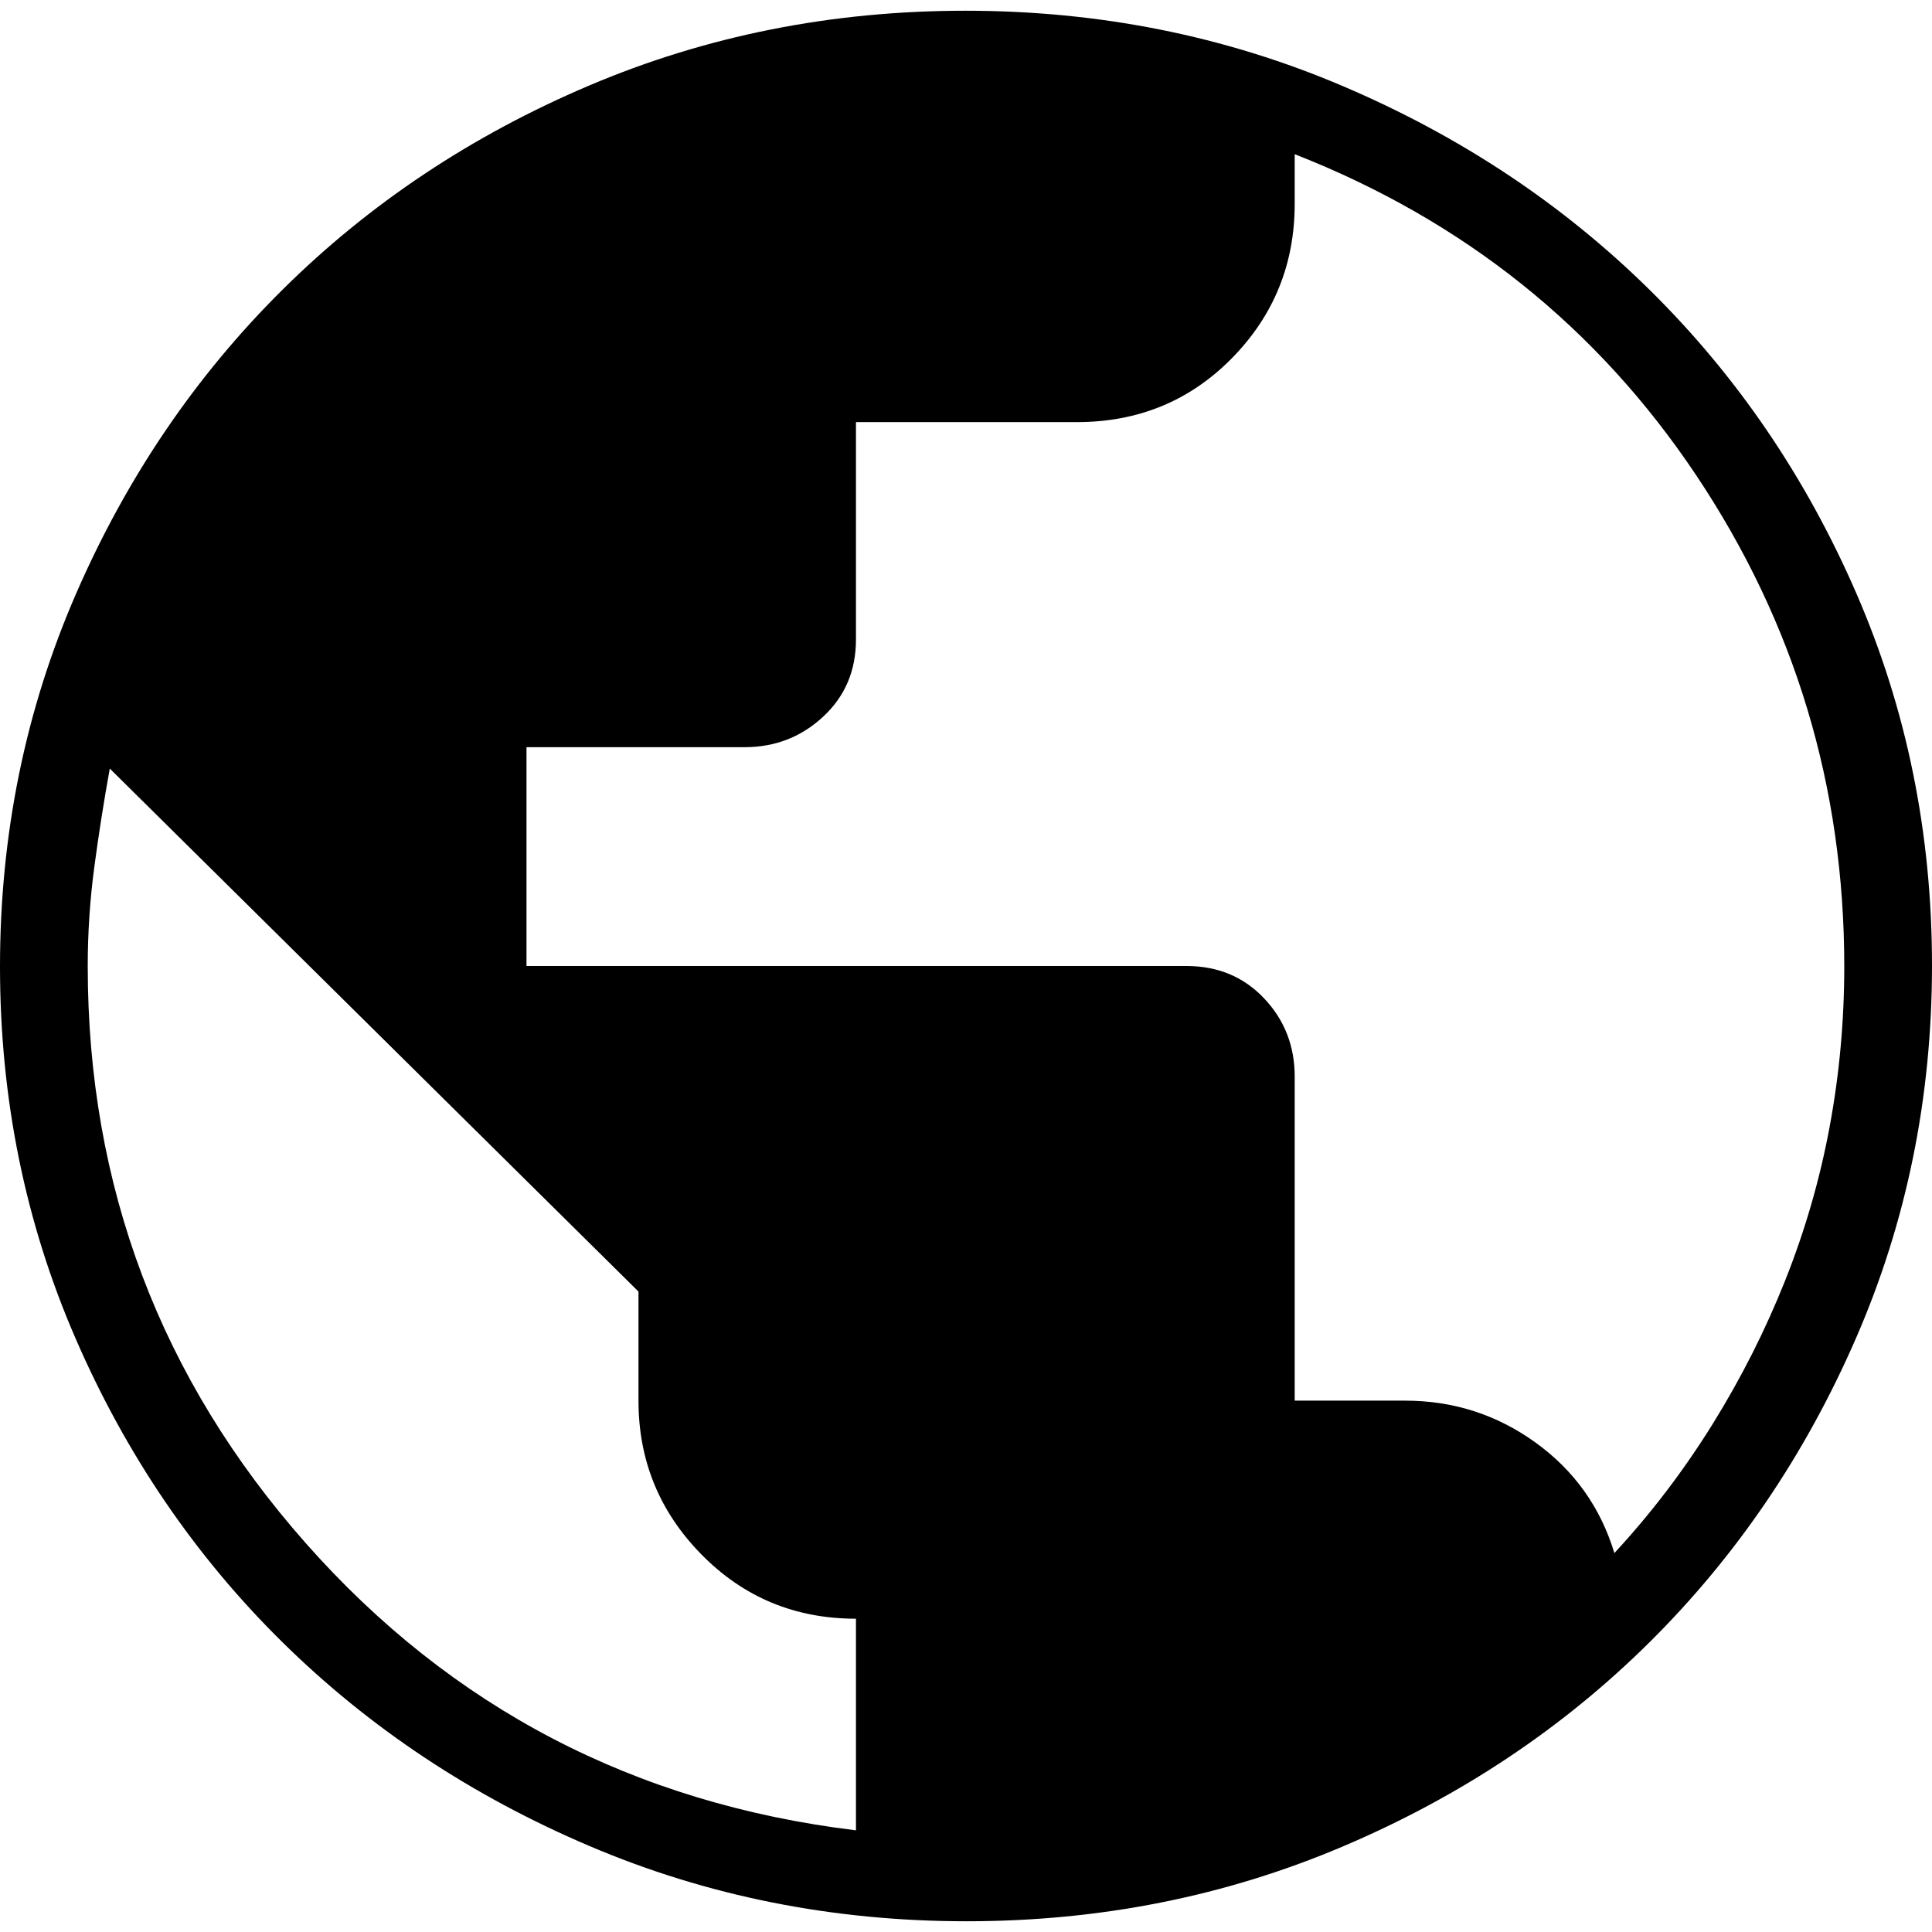 <svg class="icon-svg" width="50" height="50" viewBox="0 0 90 89" xmlns="http://www.w3.org/2000/svg">
    <path d="M45.029 89C38.804 89 32.948 87.832 27.46 85.495C21.972 83.159 17.198 79.988 13.138 75.982C9.079 71.977 5.874 67.27 3.525 61.862C1.175 56.455 0 50.677 0 44.529C0 38.373 1.181 32.582 3.544 27.155C5.907 21.728 9.113 17.007 13.164 12.992C17.214 8.978 21.974 5.809 27.442 3.486C32.911 1.162 38.754 0 44.971 0C51.196 0 57.052 1.168 62.54 3.505C68.028 5.841 72.802 9.012 76.862 13.018C80.921 17.023 84.126 21.73 86.475 27.138C88.825 32.545 90 38.323 90 44.471C90 50.627 88.819 56.418 86.456 61.845C84.093 67.272 80.886 71.993 76.836 76.008C72.786 80.022 68.026 83.191 62.557 85.514C57.089 87.838 51.246 89 45.029 89ZM39.874 84.764V74.906C37.039 74.906 34.642 73.91 32.682 71.919C30.723 69.928 29.743 67.539 29.743 64.752V59.666L5.114 35.303C4.836 36.841 4.595 38.372 4.392 39.897C4.189 41.421 4.087 42.959 4.087 44.511C4.087 54.769 7.474 63.729 14.248 71.392C21.022 79.056 29.564 83.513 39.874 84.764ZM75.204 71.848C76.91 70.005 78.432 68.007 79.771 65.854C81.109 63.701 82.24 61.463 83.164 59.14C84.088 56.817 84.777 54.434 85.231 51.99C85.686 49.547 85.913 47.054 85.913 44.514C85.913 36.146 83.613 28.52 79.013 21.636C74.412 14.751 68.178 9.767 60.312 6.683V8.993C60.312 11.805 59.337 14.203 57.385 16.188C55.433 18.172 53.024 19.164 50.158 19.164H39.874V29.292C39.874 30.743 39.364 31.941 38.344 32.887C37.325 33.834 36.105 34.307 34.684 34.307H24.526V44.5H55.268C56.73 44.5 57.936 45.002 58.886 46.006C59.837 47.01 60.312 48.225 60.312 49.649V64.747H65.448C67.699 64.747 69.726 65.397 71.529 66.698C73.332 67.998 74.557 69.714 75.204 71.848Z" fill="currentColor"/>
</svg>
